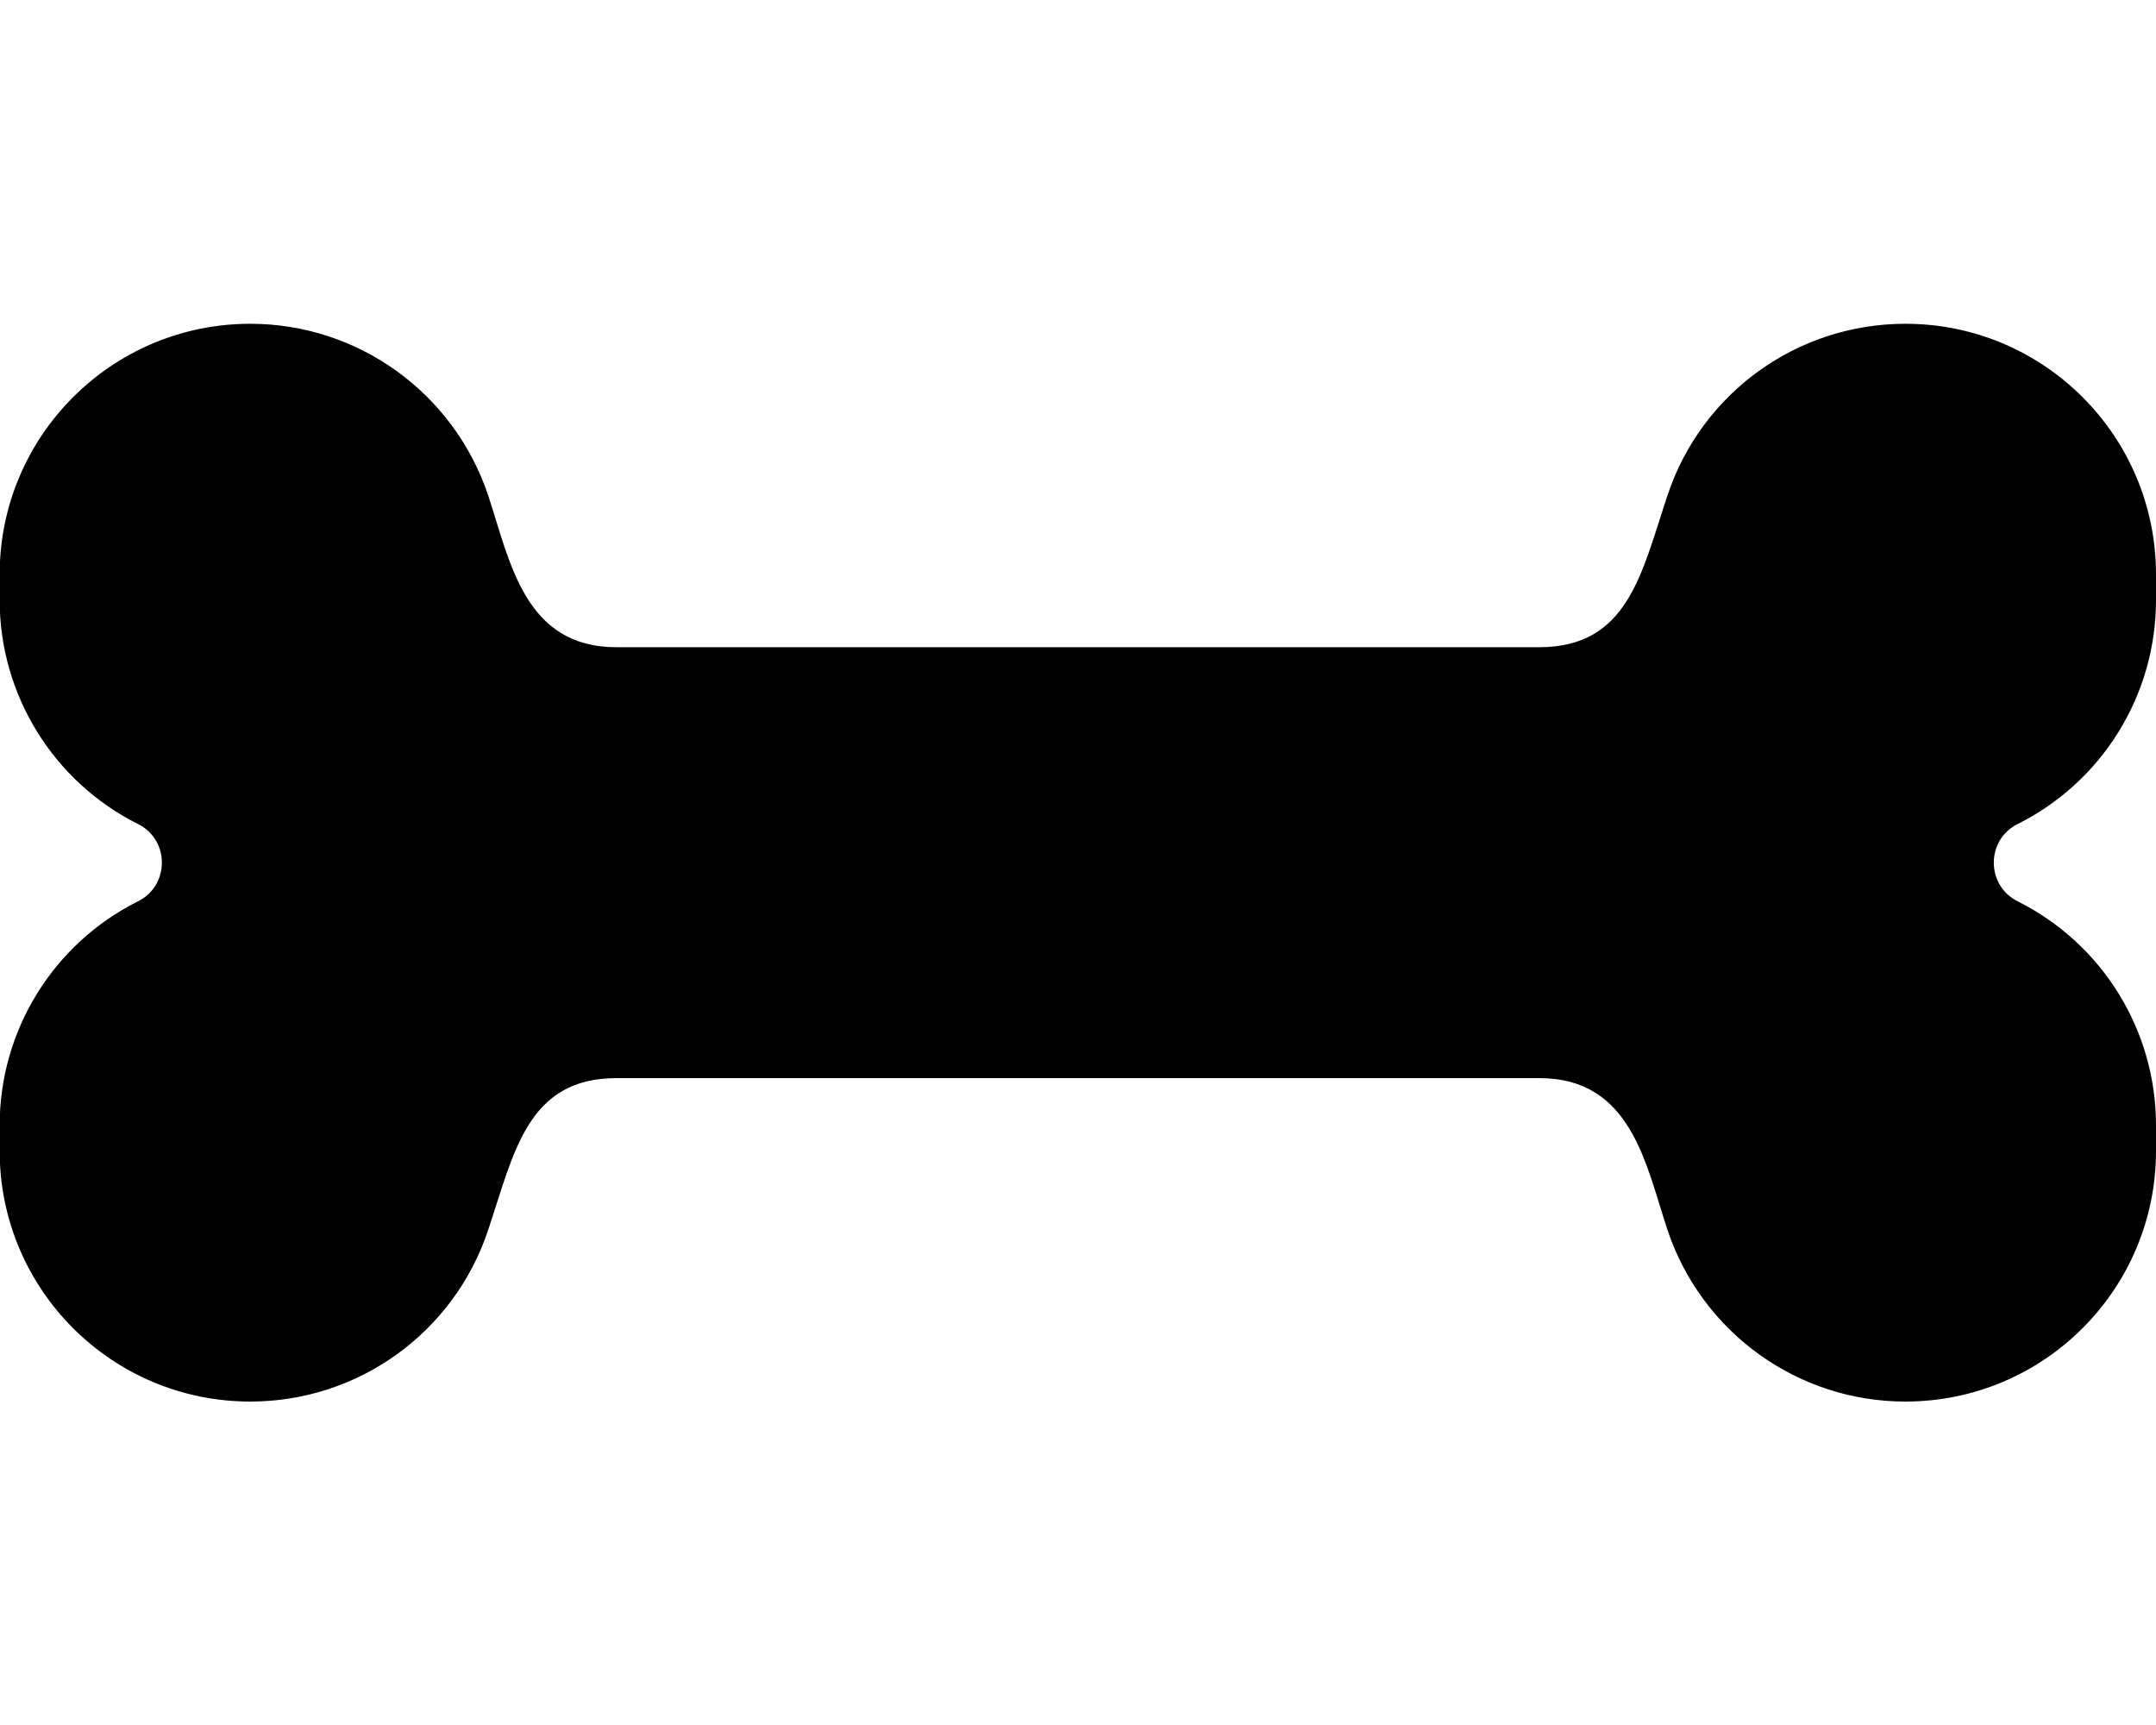 <svg xmlns="http://www.w3.org/2000/svg" width="100%" height="100%" viewBox="0 0 640 512"><path fill="currentColor" d="M598.9 244.6c-9.4 4.7-9.4 18.2 0 22.9 25.2 12.6 41.1 38.3 41.1 66.5v7.6c0 41.1-33.3 74.4-74.4 74.4-32 0-60.4-20.5-70.6-50.9-6.5-19.6-10.7-45.1-38.1-45.1h-273.9c-26.5 0-30.4 22.1-38.1 45.1-10.1 30.4-38.5 50.9-70.6 50.9-41.1 0-74.4-33.3-74.4-74.4v-7.6c0-28.2 15.9-53.9 41.1-66.5 9.4-4.7 9.4-18.2 0-22.9-25.2-12.6-41.1-38.4-41.1-66.5v-7.6c0-41.1 33.3-74.4 74.4-74.4 32 0 60.4 20.5 70.6 50.9 6.5 19.6 10.7 45.1 38.1 45.1h273.9c26.5 0 30.4-22.1 38.1-45.1 10.1-30.4 38.5-50.9 70.6-50.9 41.1 0 74.4 33.3 74.4 74.4v7.6c0 28.2-15.9 53.9-41.1 66.5z" /></svg>